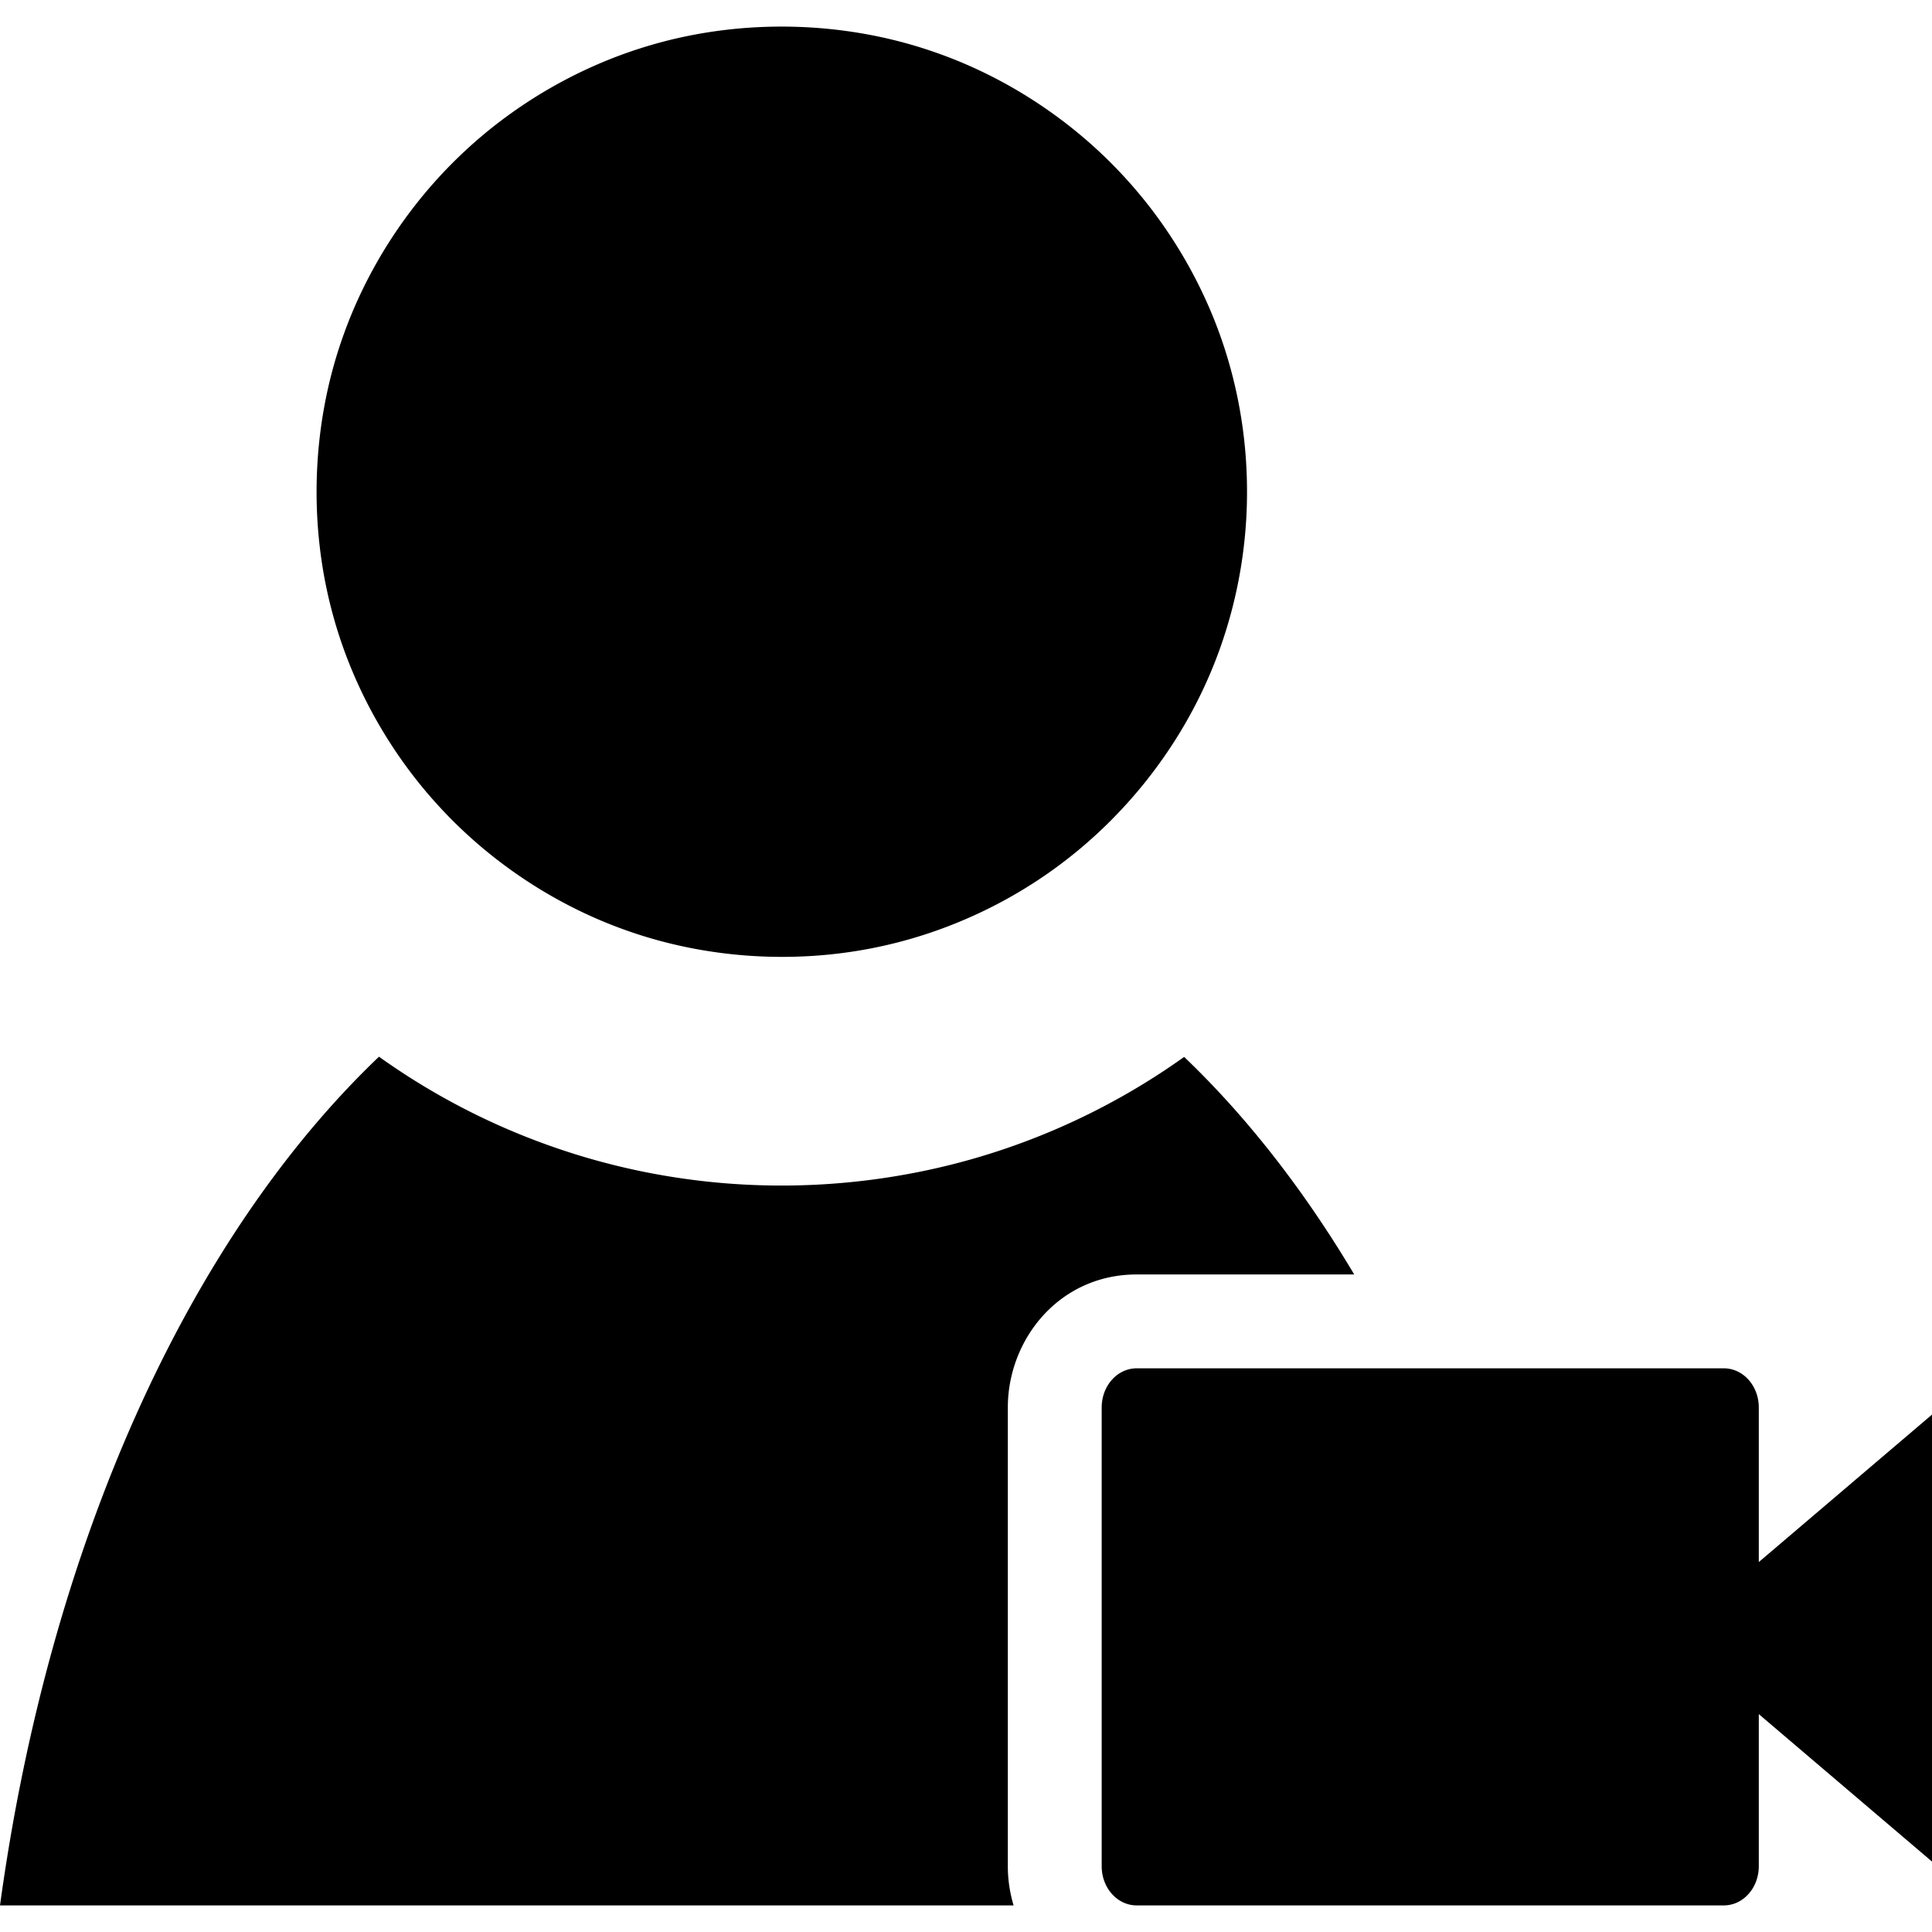 <?xml version="1.0" encoding="UTF-8" standalone="no"?>
<svg
   inkscape:version="1.1 (c4e8f9ed74, 2021-05-24)"
   id="gz-creator"
   version="1.1"
   viewBox="0 0 540 540"
   height="540"
   width="540"
   role="img"
   aria-hidden="true"
   focusable="false"
   sodipodi:docname="creator.svg"
   xmlns:inkscape="http://www.inkscape.org/namespaces/inkscape"
   xmlns:sodipodi="http://sodipodi.sourceforge.net/DTD/sodipodi-0.dtd"
   xmlns="http://www.w3.org/2000/svg"
   xmlns:svg="http://www.w3.org/2000/svg"
   xmlns:rdf="http://www.w3.org/1999/02/22-rdf-syntax-ns#"
   xmlns:cc="http://creativecommons.org/ns#"
   xmlns:dc="http://purl.org/dc/elements/1.1/">
  <defs
     id="defs12591" />
  <sodipodi:namedview
     inkscape:object-nodes="false"
     inkscape:snap-bbox="true"
     inkscape:showpageshadow="false"
     units="px"
     showgrid="false"
     inkscape:document-rotation="0"
     inkscape:current-layer="gz-creator"
     inkscape:document-units="px"
     inkscape:cy="335.73624"
     inkscape:cx="126.36843"
     inkscape:zoom="0.66867968"
     inkscape:pageshadow="2"
     inkscape:pageopacity="0.0"
     borderopacity="1.0"
     bordercolor="#666666"
     pagecolor="#ffffff"
     id="base"
     inkscape:snap-page="true"
     inkscape:bbox-paths="true"
     inkscape:bbox-nodes="true"
     showborder="true"
     inkscape:window-width="2544"
     inkscape:window-height="1408"
     inkscape:window-x="1928"
     inkscape:window-y="24"
     inkscape:window-maximized="0"
     inkscape:pagecheckerboard="0" />
  <path
     id="creator"
     style="fill:currentcolor"
     d="m 216.682,7.445 c -11.718,0.155 -23.407,1.852 -34.549,5.1 l -0.025,0.01 -0.027,0.008 c -19.509,5.651 -37.883,16.191 -52.715,30.188 l -0.018,0.02 -0.021,0.021 c -15.199,14.292 -27.012,32.504 -33.777,52.154 l -0.01,0.029 -0.014,0.033 c -8.584,24.768 -9.338,52.761 -2.145,78.023 l 0.006,0.023 0.008,0.025 c 5.462,19.301 15.697,37.523 29.346,52.334 l 0.018,0.021 0.019,0.019 c 14.106,15.361 32.169,27.388 51.729,34.393 l 0.029,0.01 0.029,0.012 c 21.897,7.892 46.415,9.672 69.379,5.119 l 0.019,-0.006 0.019,-0.006 c 19.282,-3.799 37.899,-12.243 53.533,-24.252 l 0.021,-0.018 0.021,-0.018 c 16.927,-12.955 30.764,-30.353 39.506,-49.732 l 0.012,-0.025 0.014,-0.031 c 7.533,-16.615 11.478,-35.092 11.457,-53.43 v -0.025 -0.021 c 0.006,-12.305 -1.732,-24.626 -5.148,-36.361 l -0.006,-0.019 -0.006,-0.021 c -5.65,-19.506 -16.19,-37.879 -30.188,-52.709 l -0.019,-0.021 -0.019,-0.02 C 298.865,33.073 280.652,21.257 261,14.492 l -0.031,-0.008 -0.031,-0.012 c -12.51,-4.335 -25.845,-6.674 -39.234,-7 -1.674,-0.041 -3.348,-0.05 -5.021,-0.027 z M 105.924,295.352 A 223.867,367.624 0 0 0 0,532.566 h 283.301 c -1.049,-3.532 -1.609,-7.223 -1.609,-10.953 V 393.404 c 0,-19.04 14.354,-37.189 36.023,-37.189 h 60.791 a 223.867,367.624 0 0 0 -47.531,-60.803 c -22.237,15.869 -47.714,26.935 -74.607,32.238 -0.006,9.8e-4 -0.009,0.002 -0.016,0.002 -34.384,6.814 -70.292,4.258 -103.42,-7.678 -16.776,-6.012 -32.594,-14.334 -47.008,-24.623 z m 211.791,87.098 c -5.423,0 -9.789,4.886 -9.789,10.955 V 521.611 c 0,6.069 4.366,10.955 9.789,10.955 h 164.086 c 5.423,0 9.789,-4.886 9.789,-10.955 V 479.102 L 540,520.316 V 395.385 l -48.41,41.217 v -43.197 c 0,-6.069 -4.366,-10.955 -9.789,-10.955 z" />
</svg>
